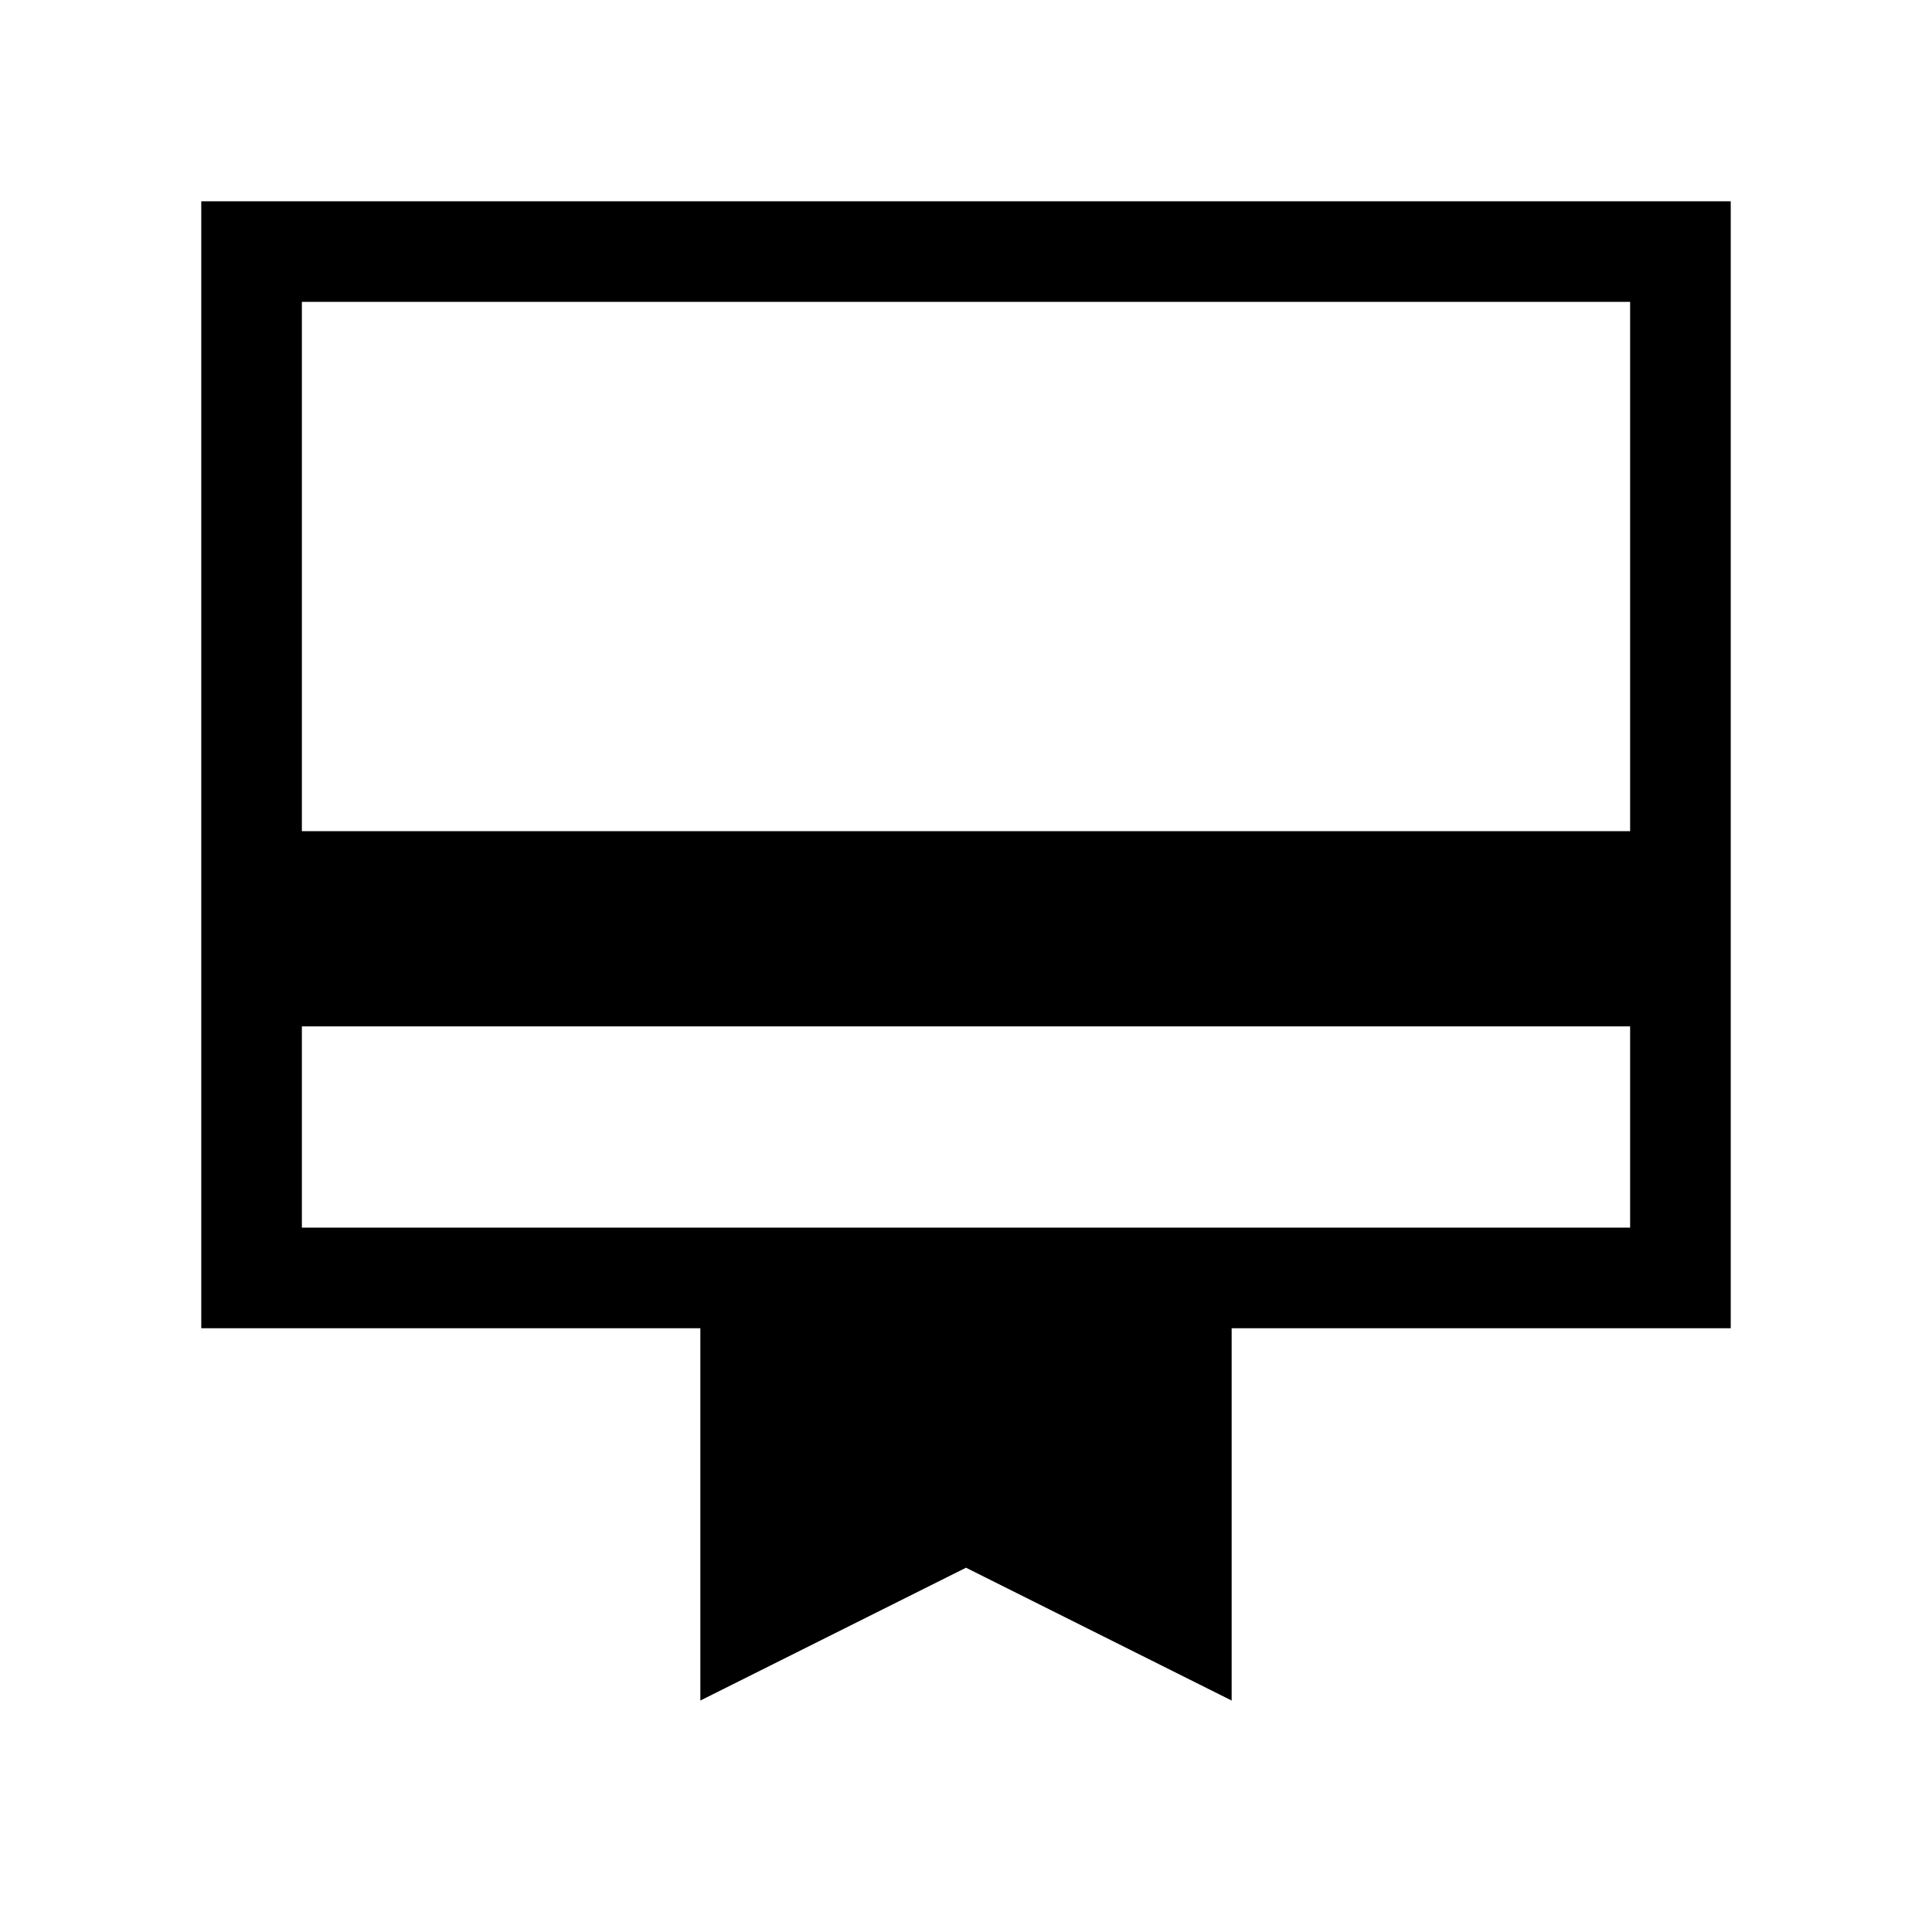 <svg xmlns="http://www.w3.org/2000/svg" height="40" width="40"><path d="M6.25 21.25v4.167h27.5V21.25Zm8.25 13.958V27.5H4.167V4.167h31.666V27.5H25.5v7.708l-5.5-2.75Zm-8.25-18h27.5V6.25H6.25Zm0 8.209V6.25v19.167Z"/></svg>